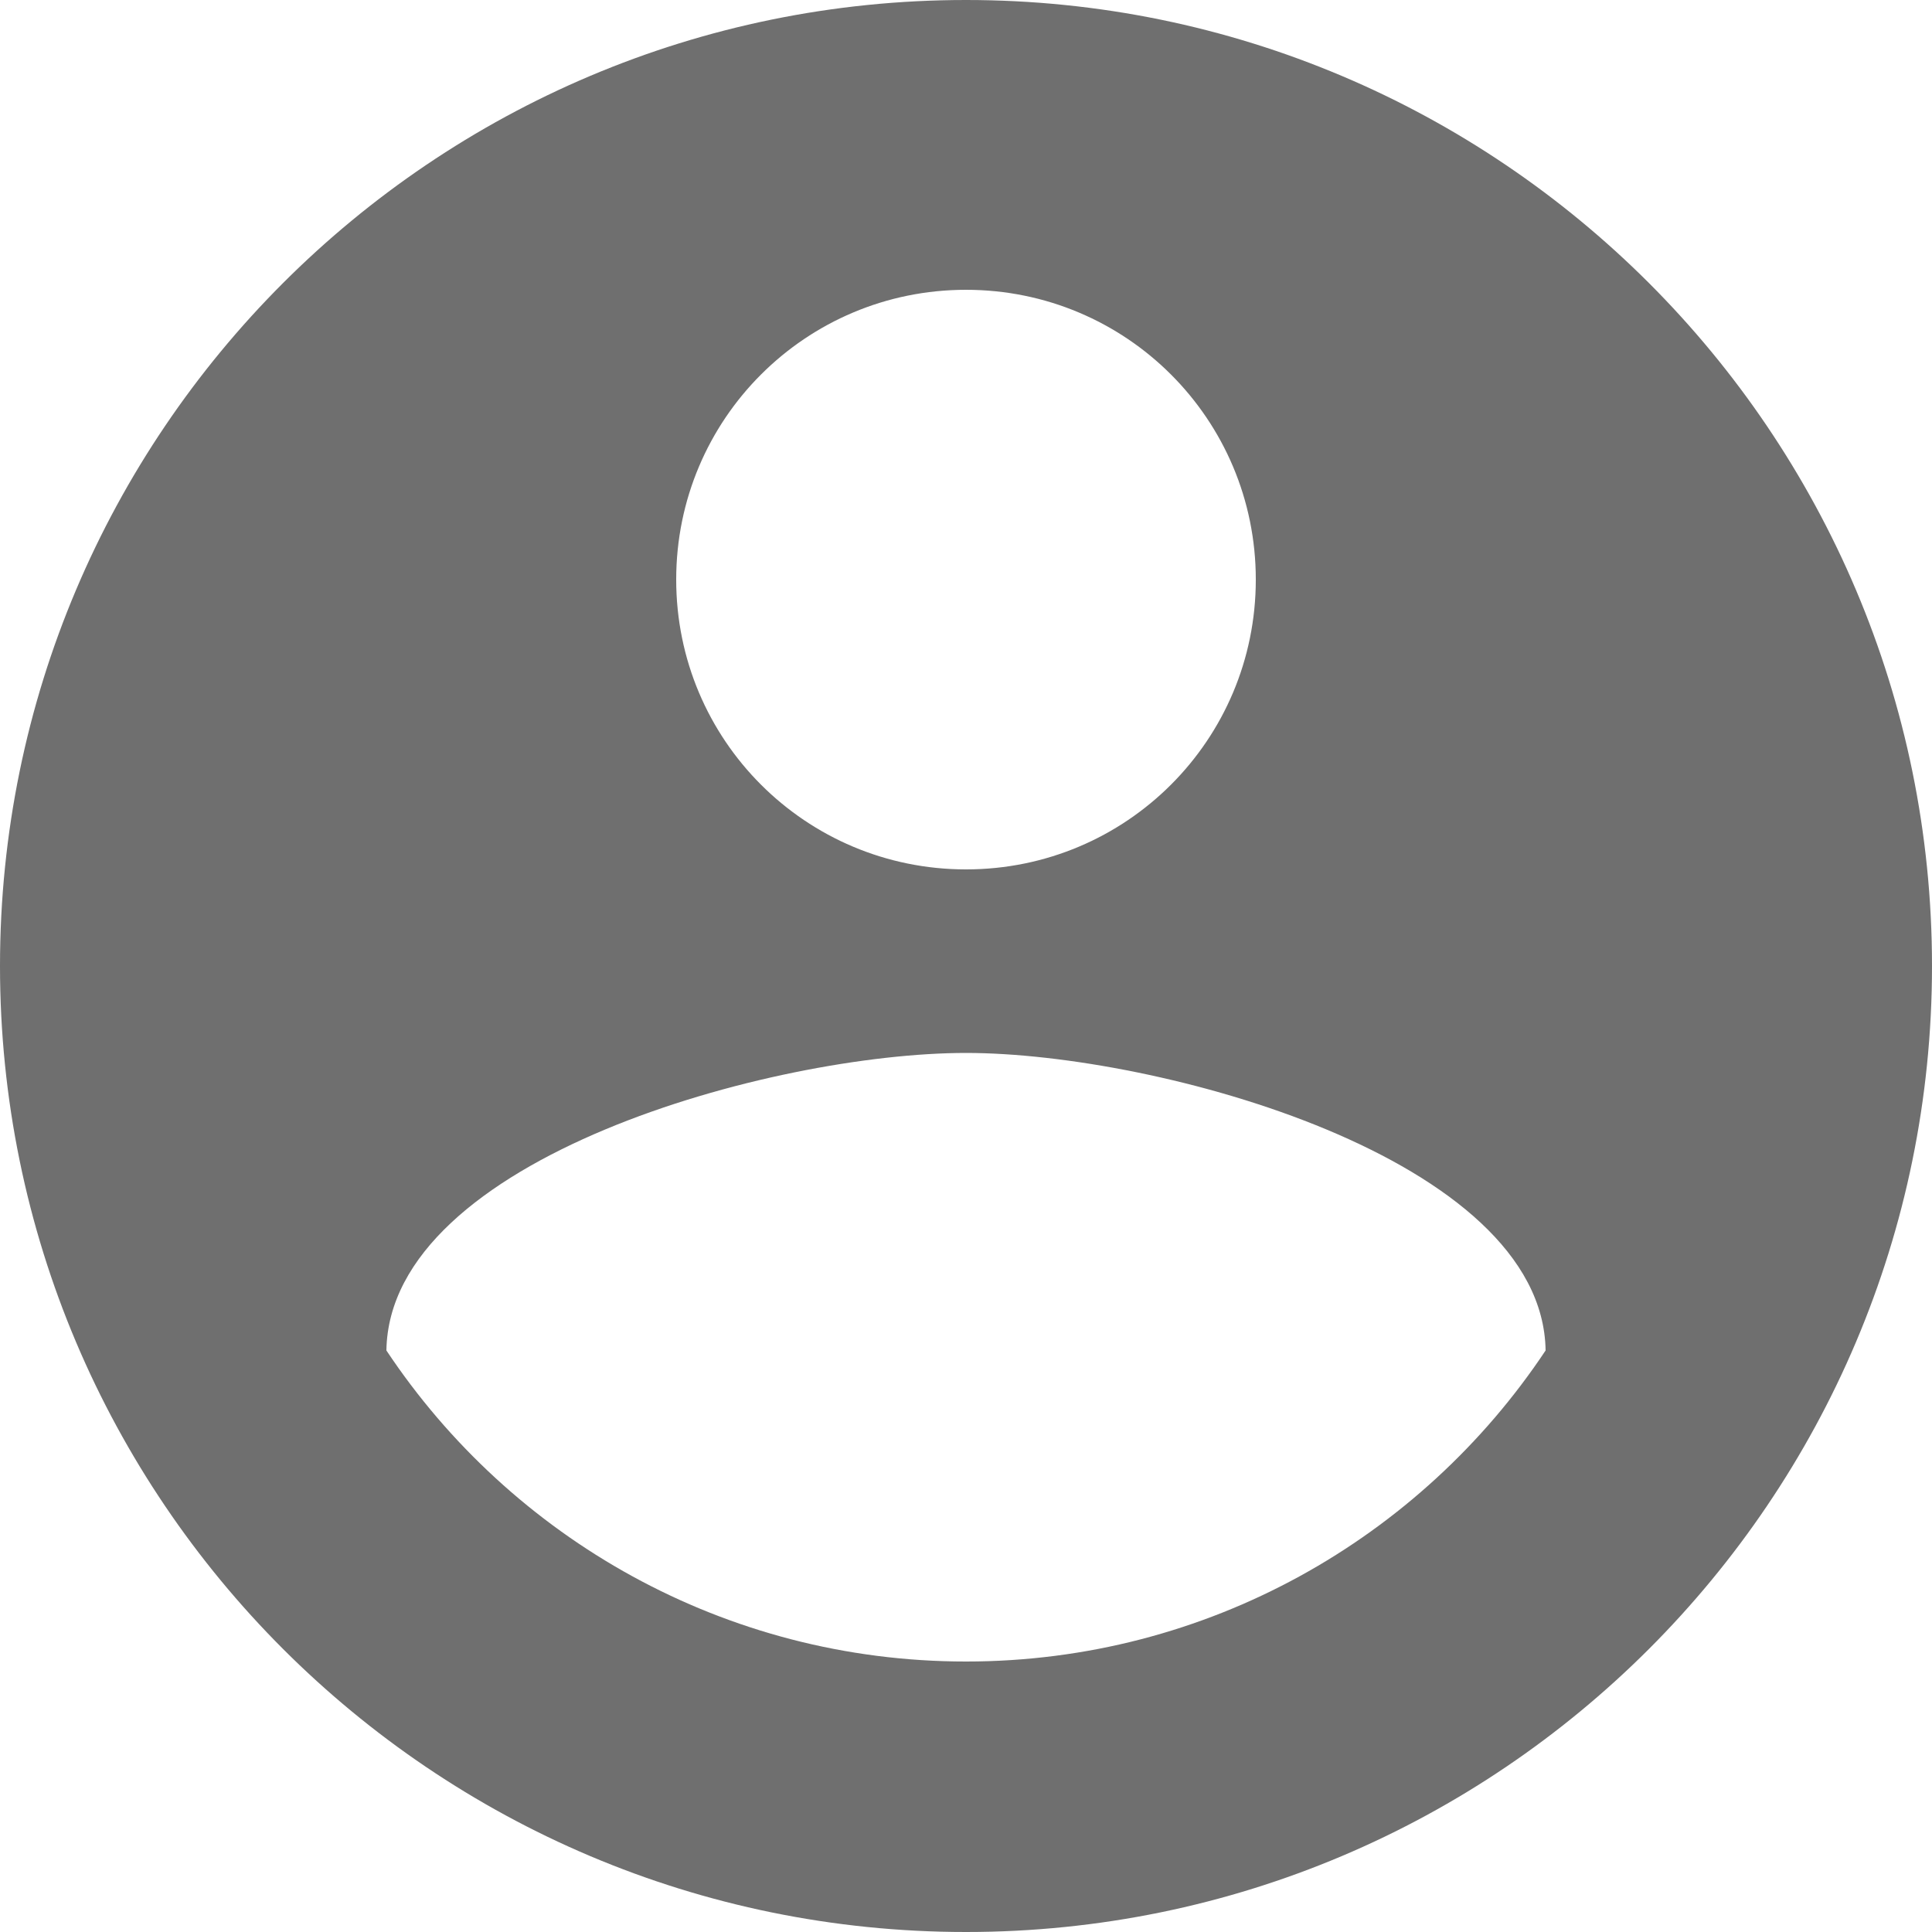 <svg width="52" height="52" viewBox="0 0 52 52" fill="none" xmlns="http://www.w3.org/2000/svg">
<path d="M26 0C11.648 0 0 11.648 0 26C0 40.352 11.648 52 26 52C40.352 52 52 40.352 52 26C52 11.648 40.352 0 26 0ZM26 7.8C30.316 7.8 33.8 11.284 33.8 15.6C33.8 19.916 30.316 23.4 26 23.4C21.684 23.4 18.2 19.916 18.2 15.6C18.2 11.284 21.684 7.8 26 7.8ZM26 44.72C19.5 44.72 13.754 41.392 10.4 36.348C10.478 31.174 20.8 28.34 26 28.34C31.174 28.34 41.522 31.174 41.6 36.348C38.246 41.392 32.5 44.72 26 44.72Z" fill="#6F6F6F"/>
</svg>
